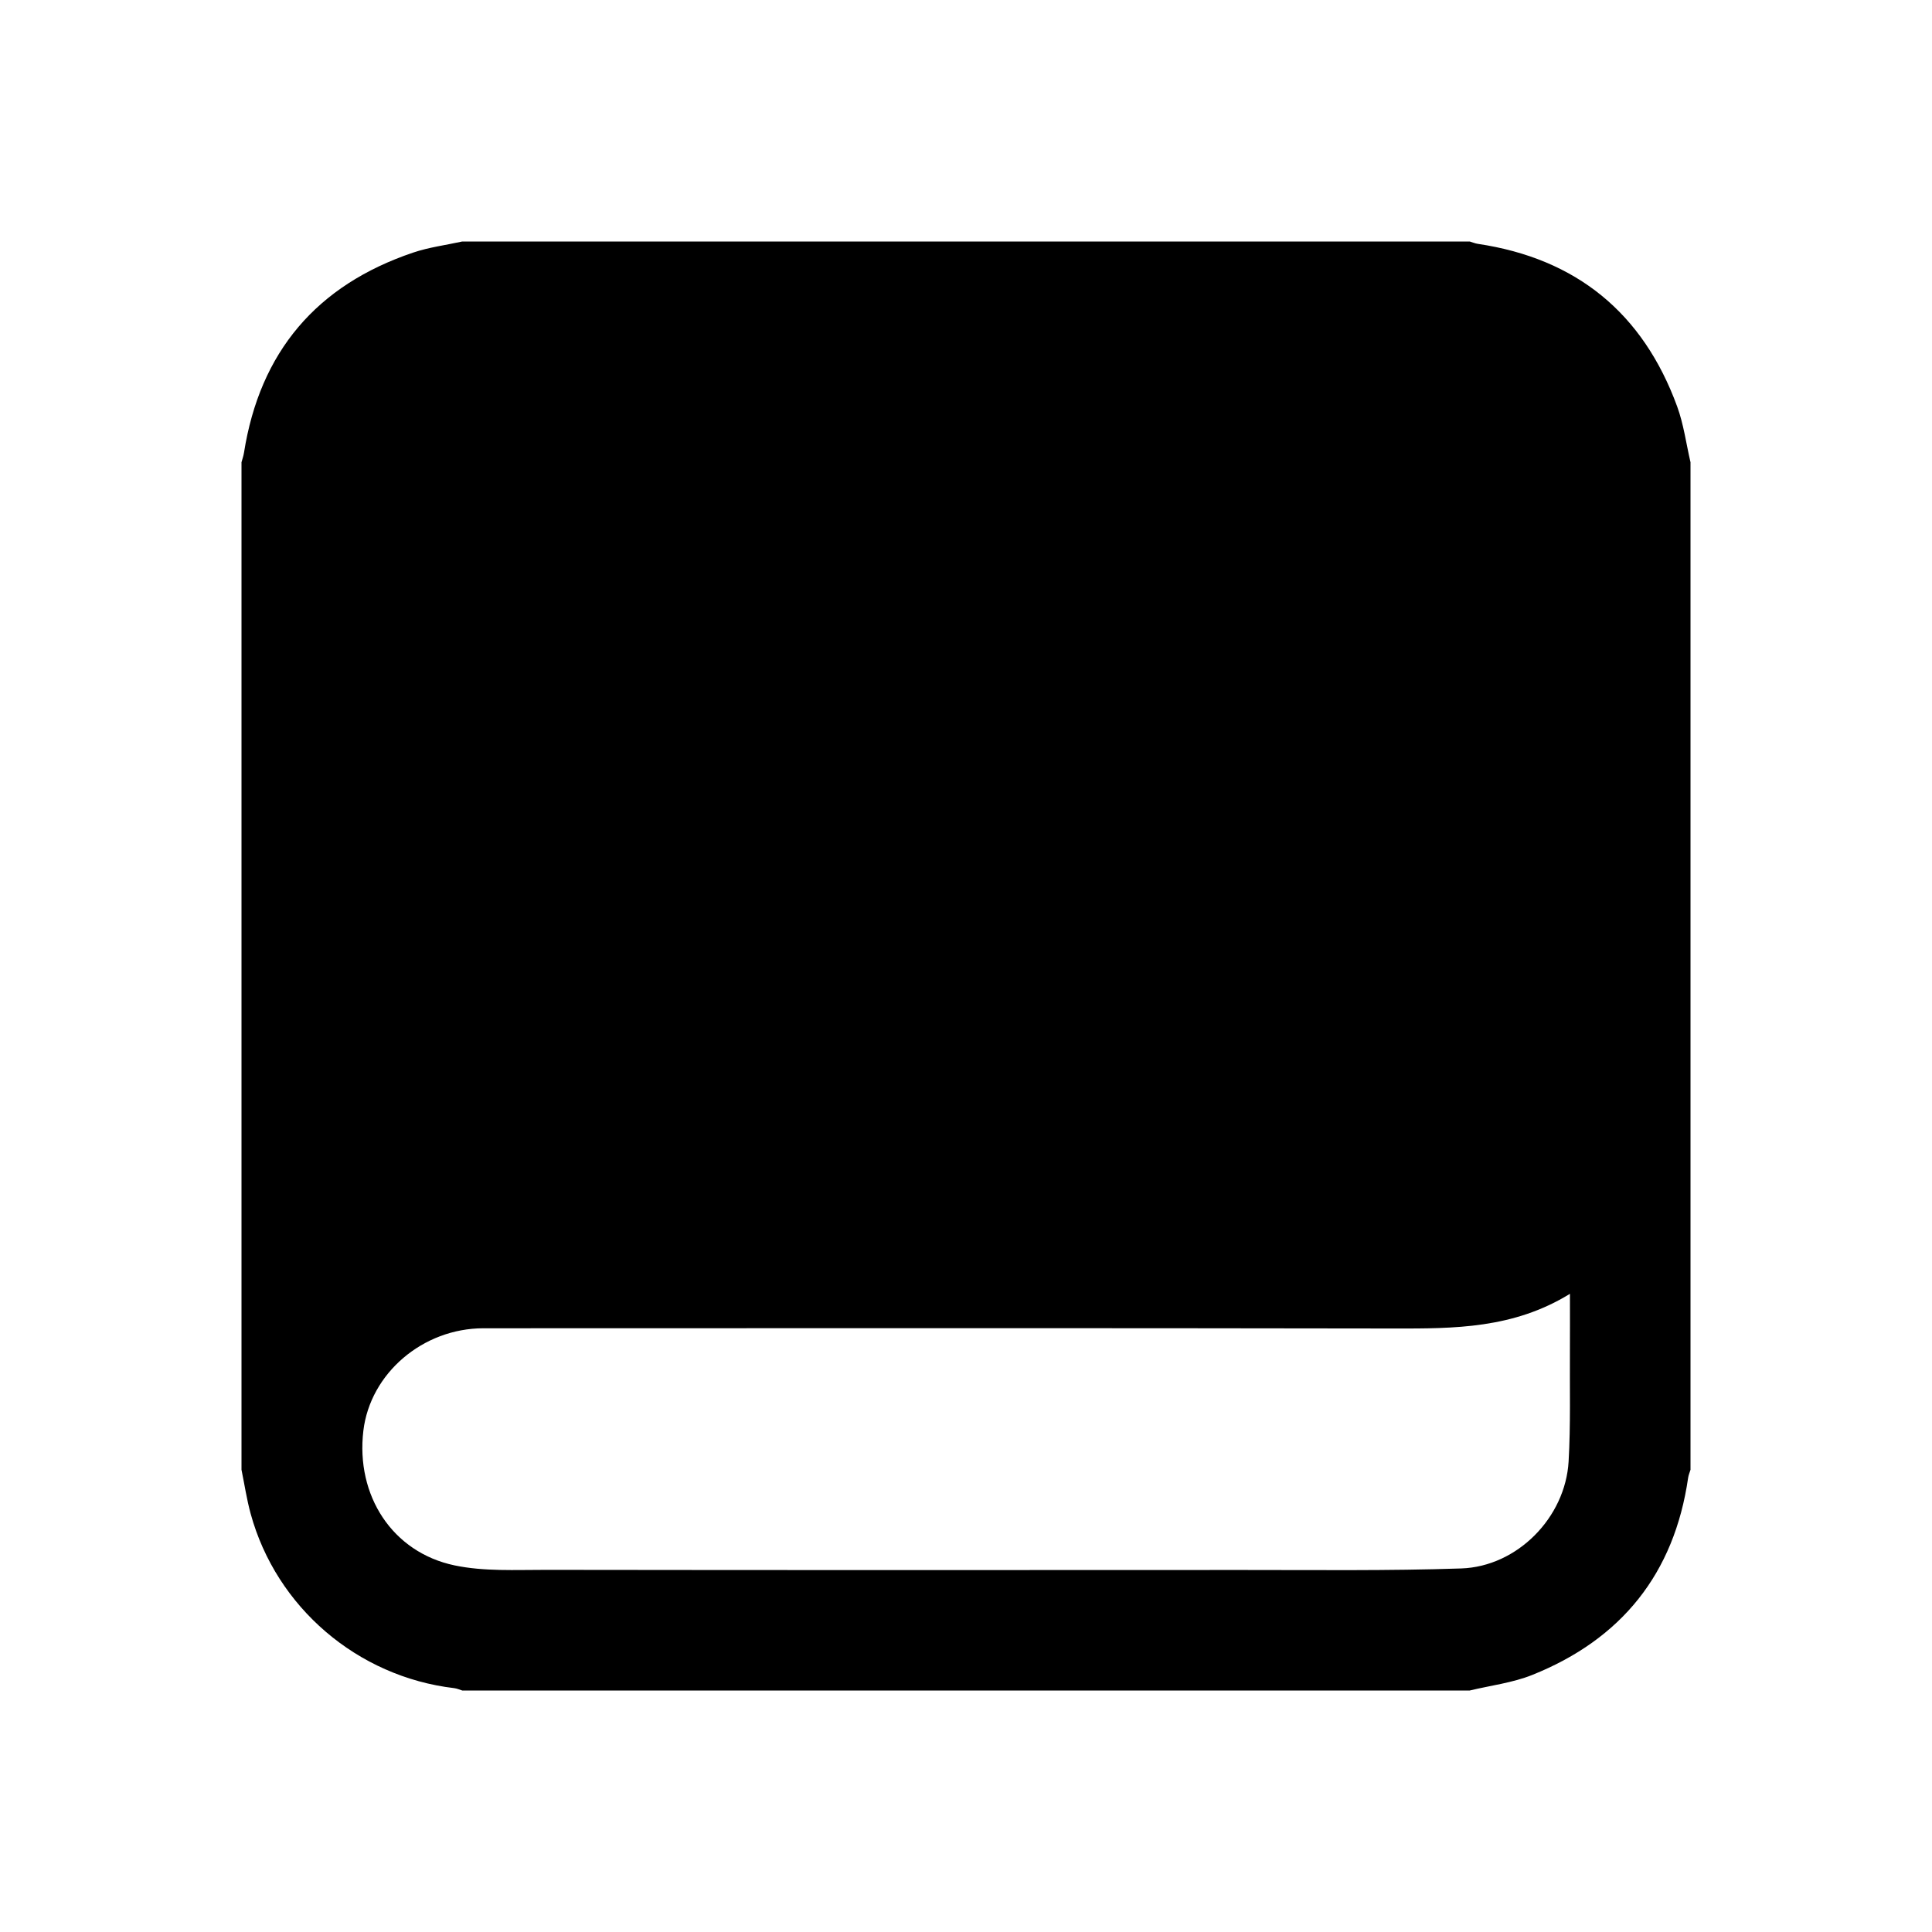 <?xml version="1.0" standalone="no"?><!DOCTYPE svg PUBLIC "-//W3C//DTD SVG 1.1//EN" "http://www.w3.org/Graphics/SVG/1.1/DTD/svg11.dtd"><svg t="1631787695188" class="icon" viewBox="0 0 1024 1024" version="1.1" xmlns="http://www.w3.org/2000/svg" p-id="4471" xmlns:xlink="http://www.w3.org/1999/xlink" width="200" height="200"><defs><style type="text/css"></style></defs><path d="M832.1 685.749C802.1 704.228 770.756 704.186 739.1 704.131 578.154 703.847 417.207 703.987 256.262 704.013 224.132 704.018 196.223 727.9 192.591 758.318 188.498 792.609 207.911 822.804 241 829.704 256.637 832.965 273.264 832.034 289.445 832.056 412.397 832.22 535.349 832.195 658.301 832.125 697.028 832.103 735.784 832.612 774.473 831.309 804.215 830.311 829.694 804.276 831.393 774.595 832.507 755.164 831.95 735.636 832.088 716.153 832.156 706.716 832.1 697.28 832.1 685.749ZM896 245 896 779C895.571 780.417 894.953 781.809 894.746 783.26 887.392 834.079 859.413 868.814 812.09 887.765 801.636 891.95 790.06 893.328 779 896L245 896C243.591 895.576 242.208 894.926 240.768 894.756 189.499 888.72 146.422 851.932 132.842 802.267 130.757 794.64 129.591 786.763 128 779L128 245C128.442 243.339 129.038 241.702 129.305 240.012 137.739 186.517 167.792 151.175 218.942 133.889 227.333 131.053 236.298 129.92 245 128L779 128C780.415 128.423 781.8 129.028 783.245 129.242 835.552 137.027 870.808 165.912 888.919 215.41 892.382 224.87 893.695 235.117 896 245L896 245Z" p-id="4472"></path></svg>